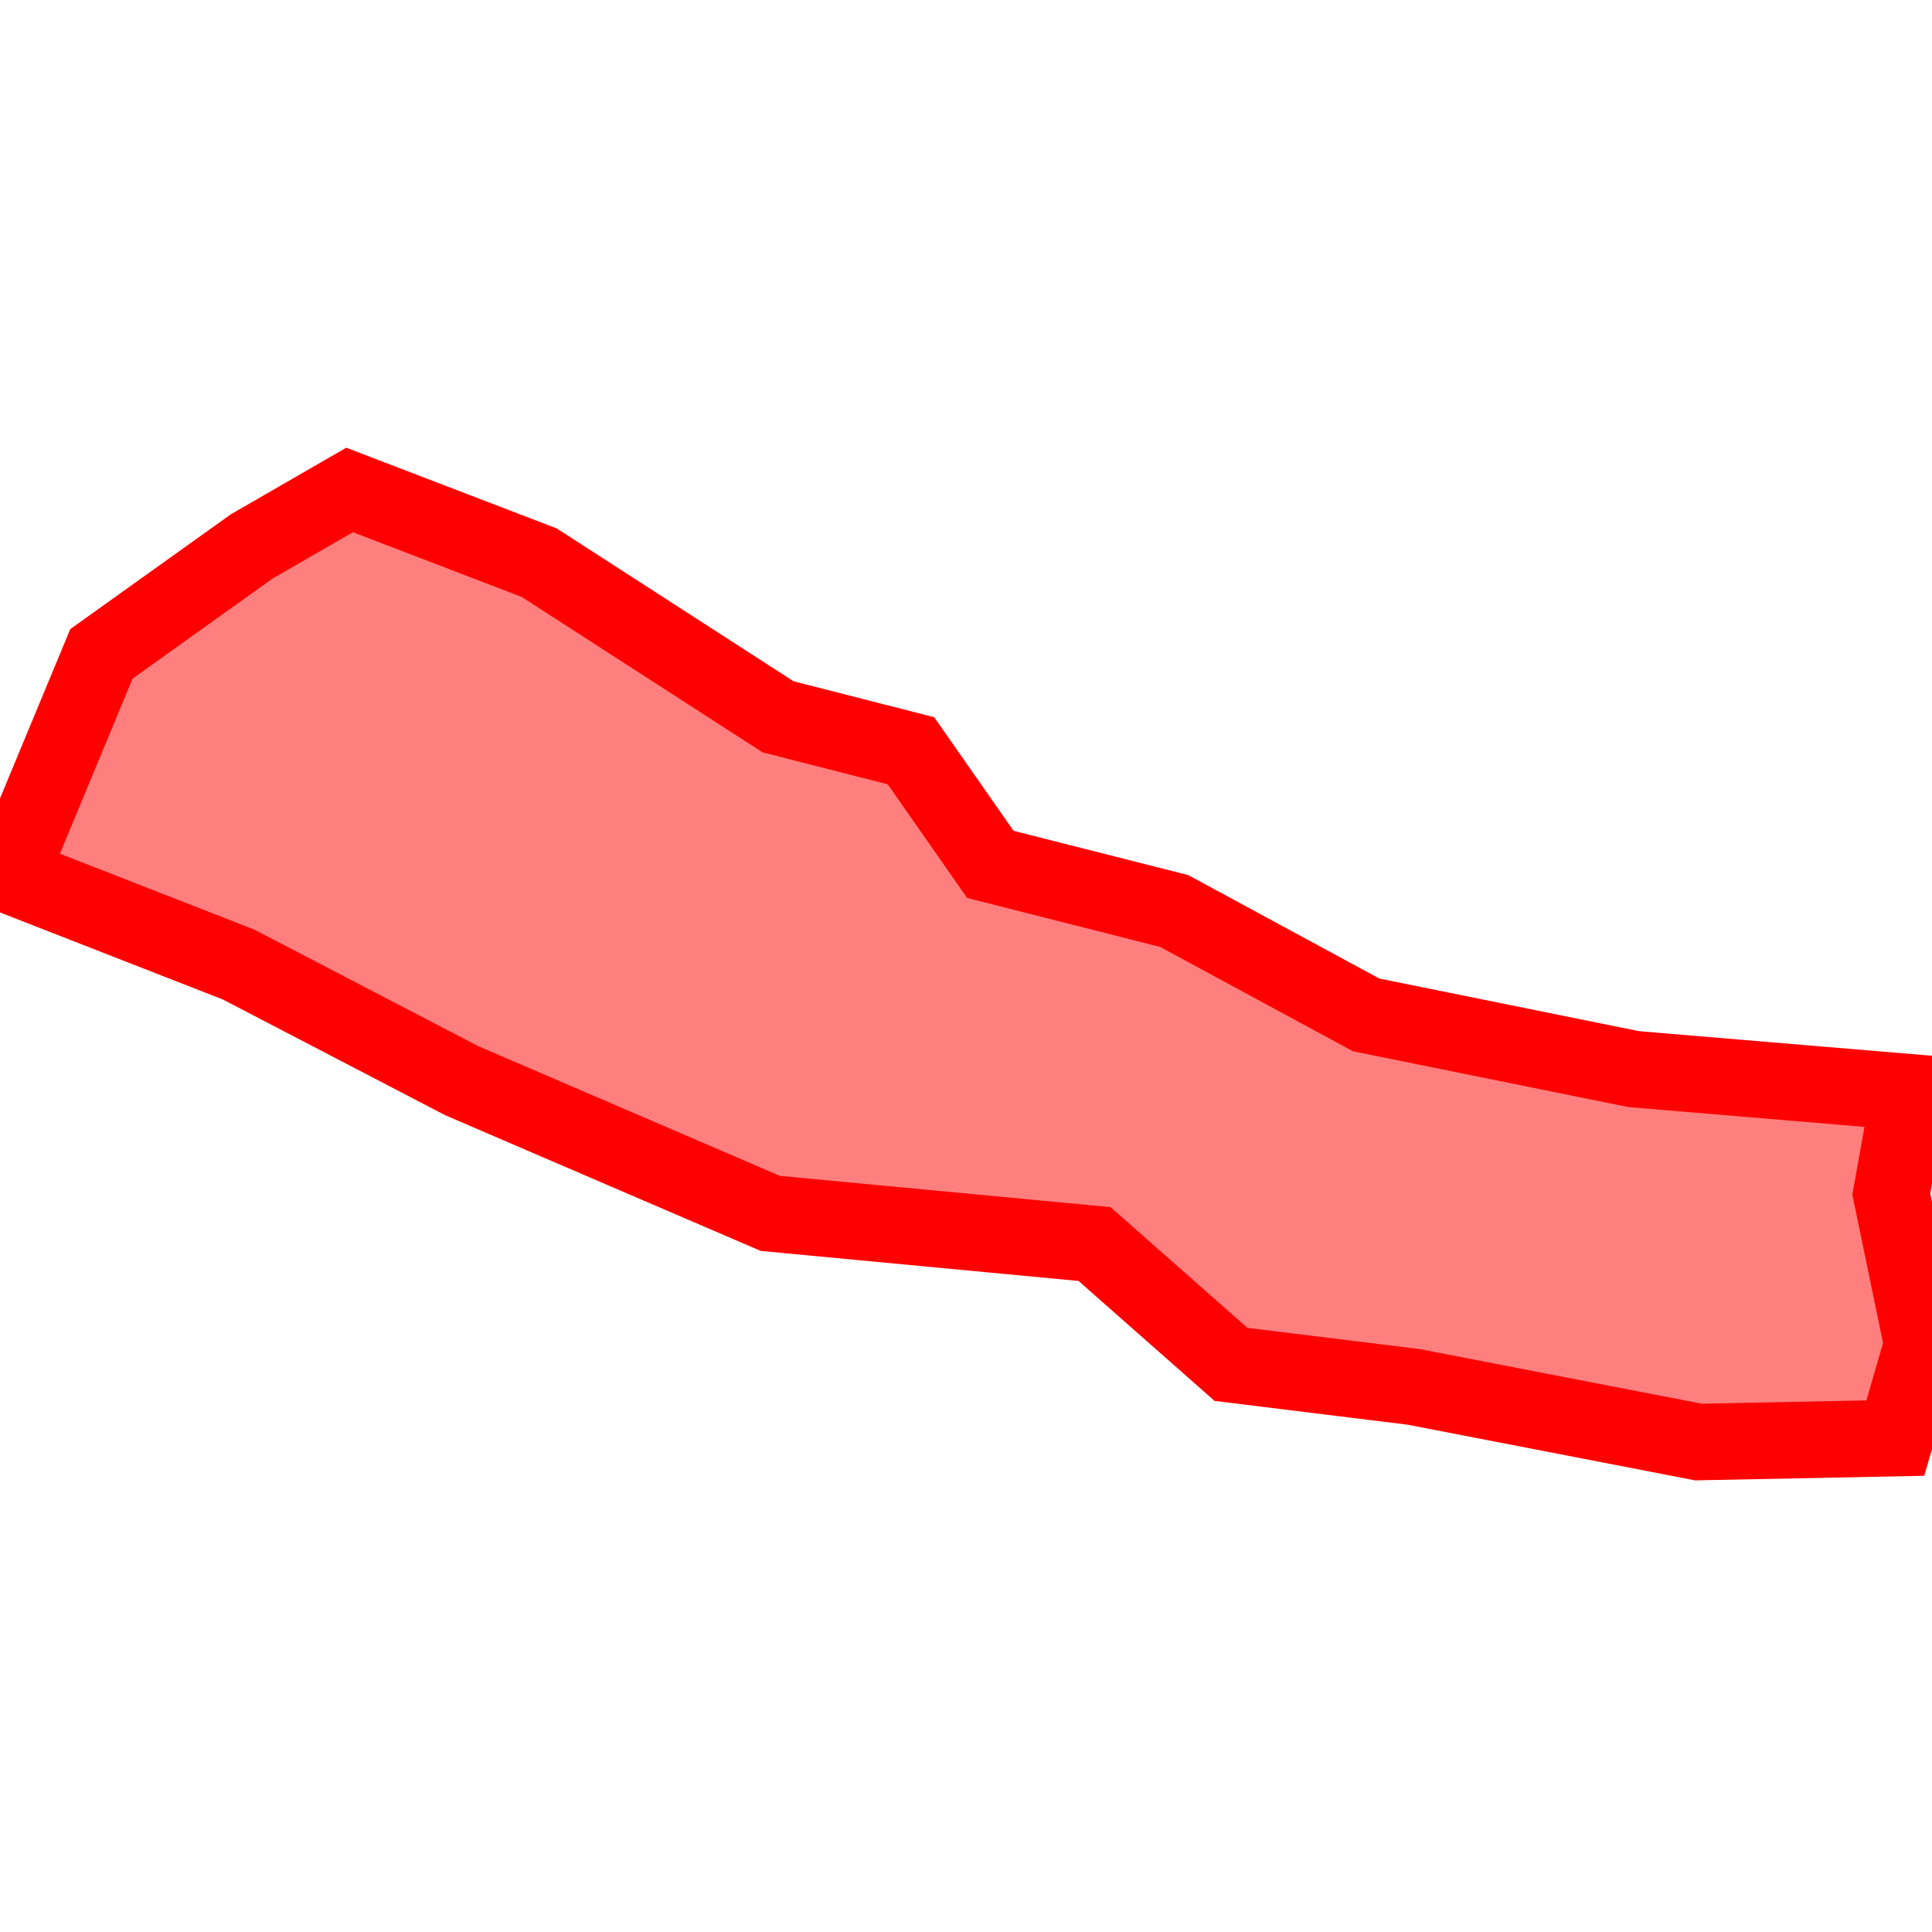<?xml version="1.0" encoding="UTF-8"?>
<svg xmlns="http://www.w3.org/2000/svg" xmlns:xlink="http://www.w3.org/1999/xlink"
     width="101" height="101" viewBox="-50.5 -50.5 101 101">
<defs>
</defs>
<path d="M49.328,6.601 L49.328,6.601 L48.372,11.927 L50.0,19.785 L48.583,24.68 L38.285,24.886 L23.407,22.004 L13.852,20.826 L6.72,14.536 L-10.232,12.933 L-26.361,5.996 L-38.02,-0.072 L-50.0,-4.751 L-45.198,-16.318 L-37.351,-21.928 L-32.225,-24.886 L-22.31,-21.084 L-9.825,-13.027 L-2.877,-11.252 L1.273,-5.312 L10.883,-2.875 L20.92,2.557 L34.909,5.392 L49.328,6.601 Z" stroke-width="4" stroke="#ff0000" fill="#ff0000" fill-opacity="0.5" />
</svg>